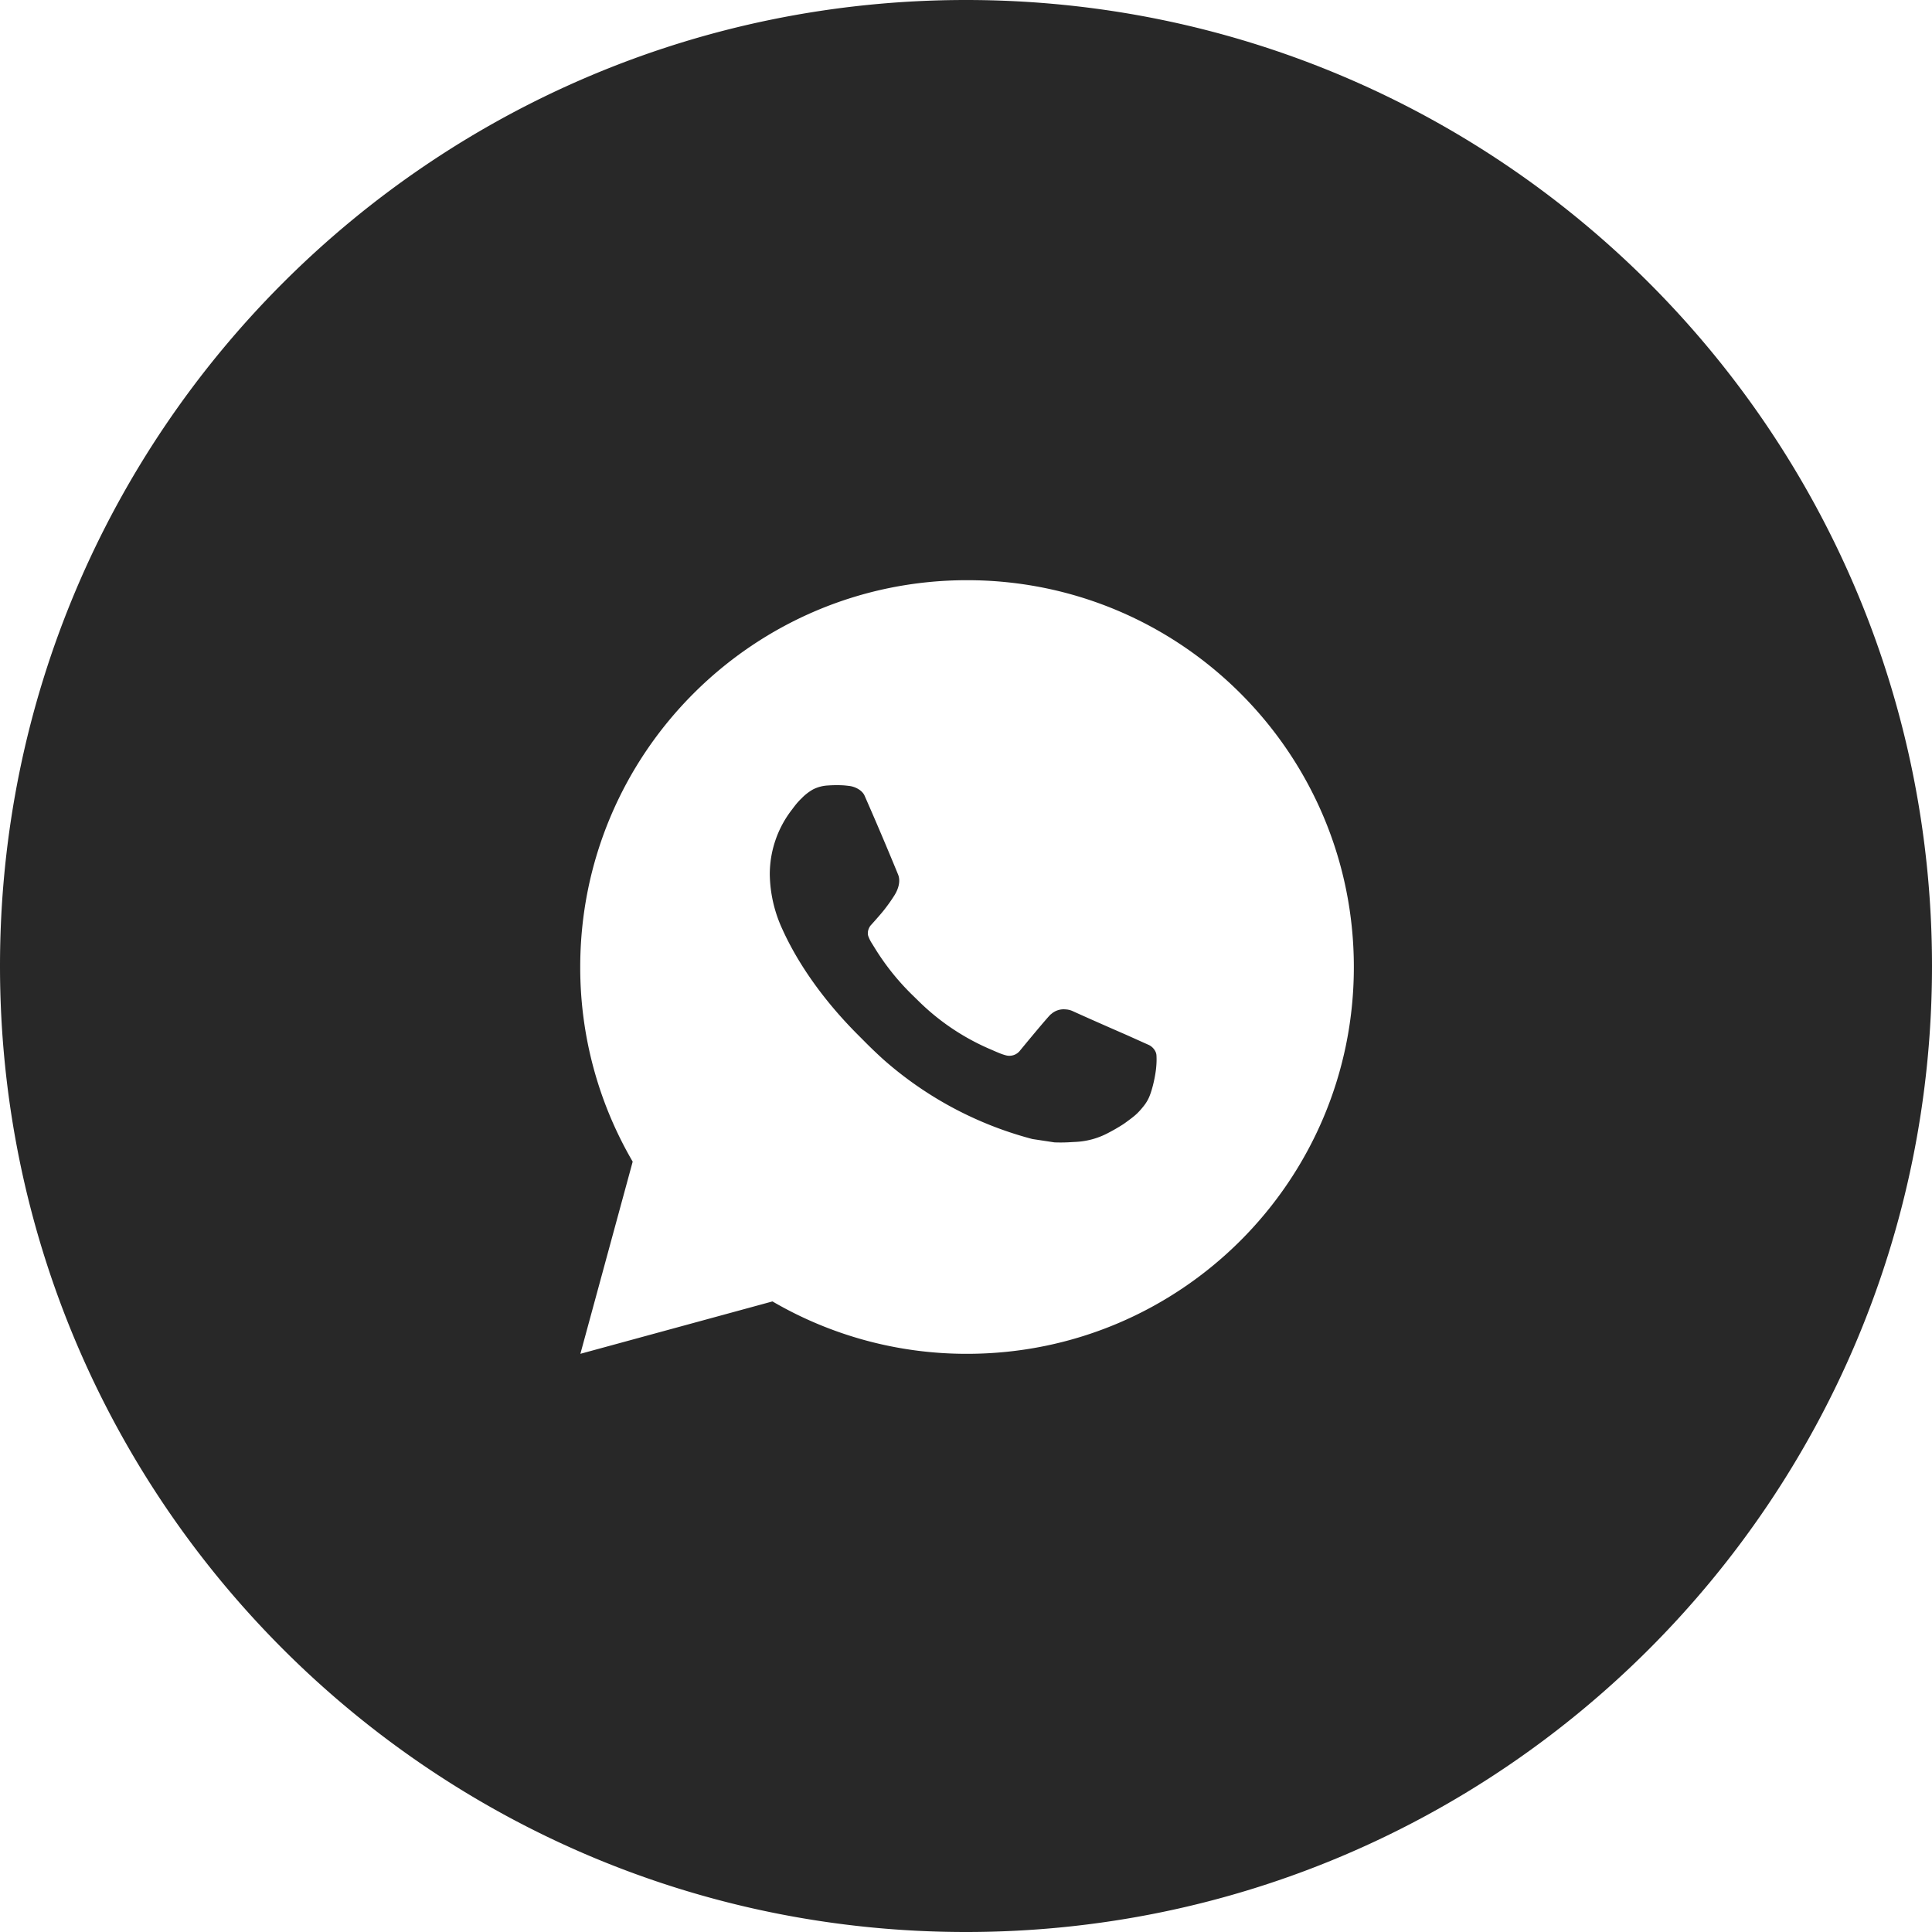 <svg width="52" height="52" fill="none" xmlns="http://www.w3.org/2000/svg"><path fill-rule="evenodd" clip-rule="evenodd" d="M0 26C0 11.64 11.64 0 26 0s26 11.64 26 26-11.64 26-26 26S0 40.36 0 26Zm17.029 5.266-1.408 5.172 5.17-1.41a10.362 10.362 0 0 0 5.237 1.41c5.75 0 10.411-4.66 10.411-10.41s-4.66-10.412-10.41-10.412-10.412 4.661-10.412 10.411a10.364 10.364 0 0 0 1.412 5.239Zm4.856-10.02a1 1 0 0 1 .386-.104c.14-.01.28-.012.42-.005.056.004.112.01.168.017.166.02.348.12.41.259.31.704.611 1.413.903 2.125.064.157.026.36-.097.558a4.586 4.586 0 0 1-.274.388c-.117.15-.37.427-.37.427s-.103.123-.064.276a.96.96 0 0 0 .106.213l.062.1a6.58 6.58 0 0 0 1.062 1.32l.1.098a6.258 6.258 0 0 0 1.912 1.303l.005.002.07.03c.052.023.1.045.193.083.064.028.13.05.199.069a.364.364 0 0 0 .383-.135c.752-.912.822-.972.827-.972v.002a.503.503 0 0 1 .394-.132.519.519 0 0 1 .184.043c.553.252 1.459.646 1.459.646l.606.272c.1.05.193.165.197.276l.001.012c.003.07.008.182-.015.376-.034.27-.115.594-.196.764-.057.12-.12.201-.218.314-.114.13-.198.192-.33.29l-.014.01c-.085.064-.13.093-.13.093a4.96 4.96 0 0 1-.399.23 2.073 2.073 0 0 1-.867.24l-.101.005a4.24 4.24 0 0 1-.478.008l-.592-.09a9.835 9.835 0 0 1-3.998-2.13 12.74 12.74 0 0 1-.567-.544 55.087 55.087 0 0 0-.108-.108c-.925-.921-1.626-1.916-2.052-2.855a3.64 3.64 0 0 1-.343-1.47 2.84 2.84 0 0 1 .588-1.748l.034-.045c.064-.085.131-.173.237-.273.09-.094.194-.174.307-.238Z" fill="#282828"/></svg>